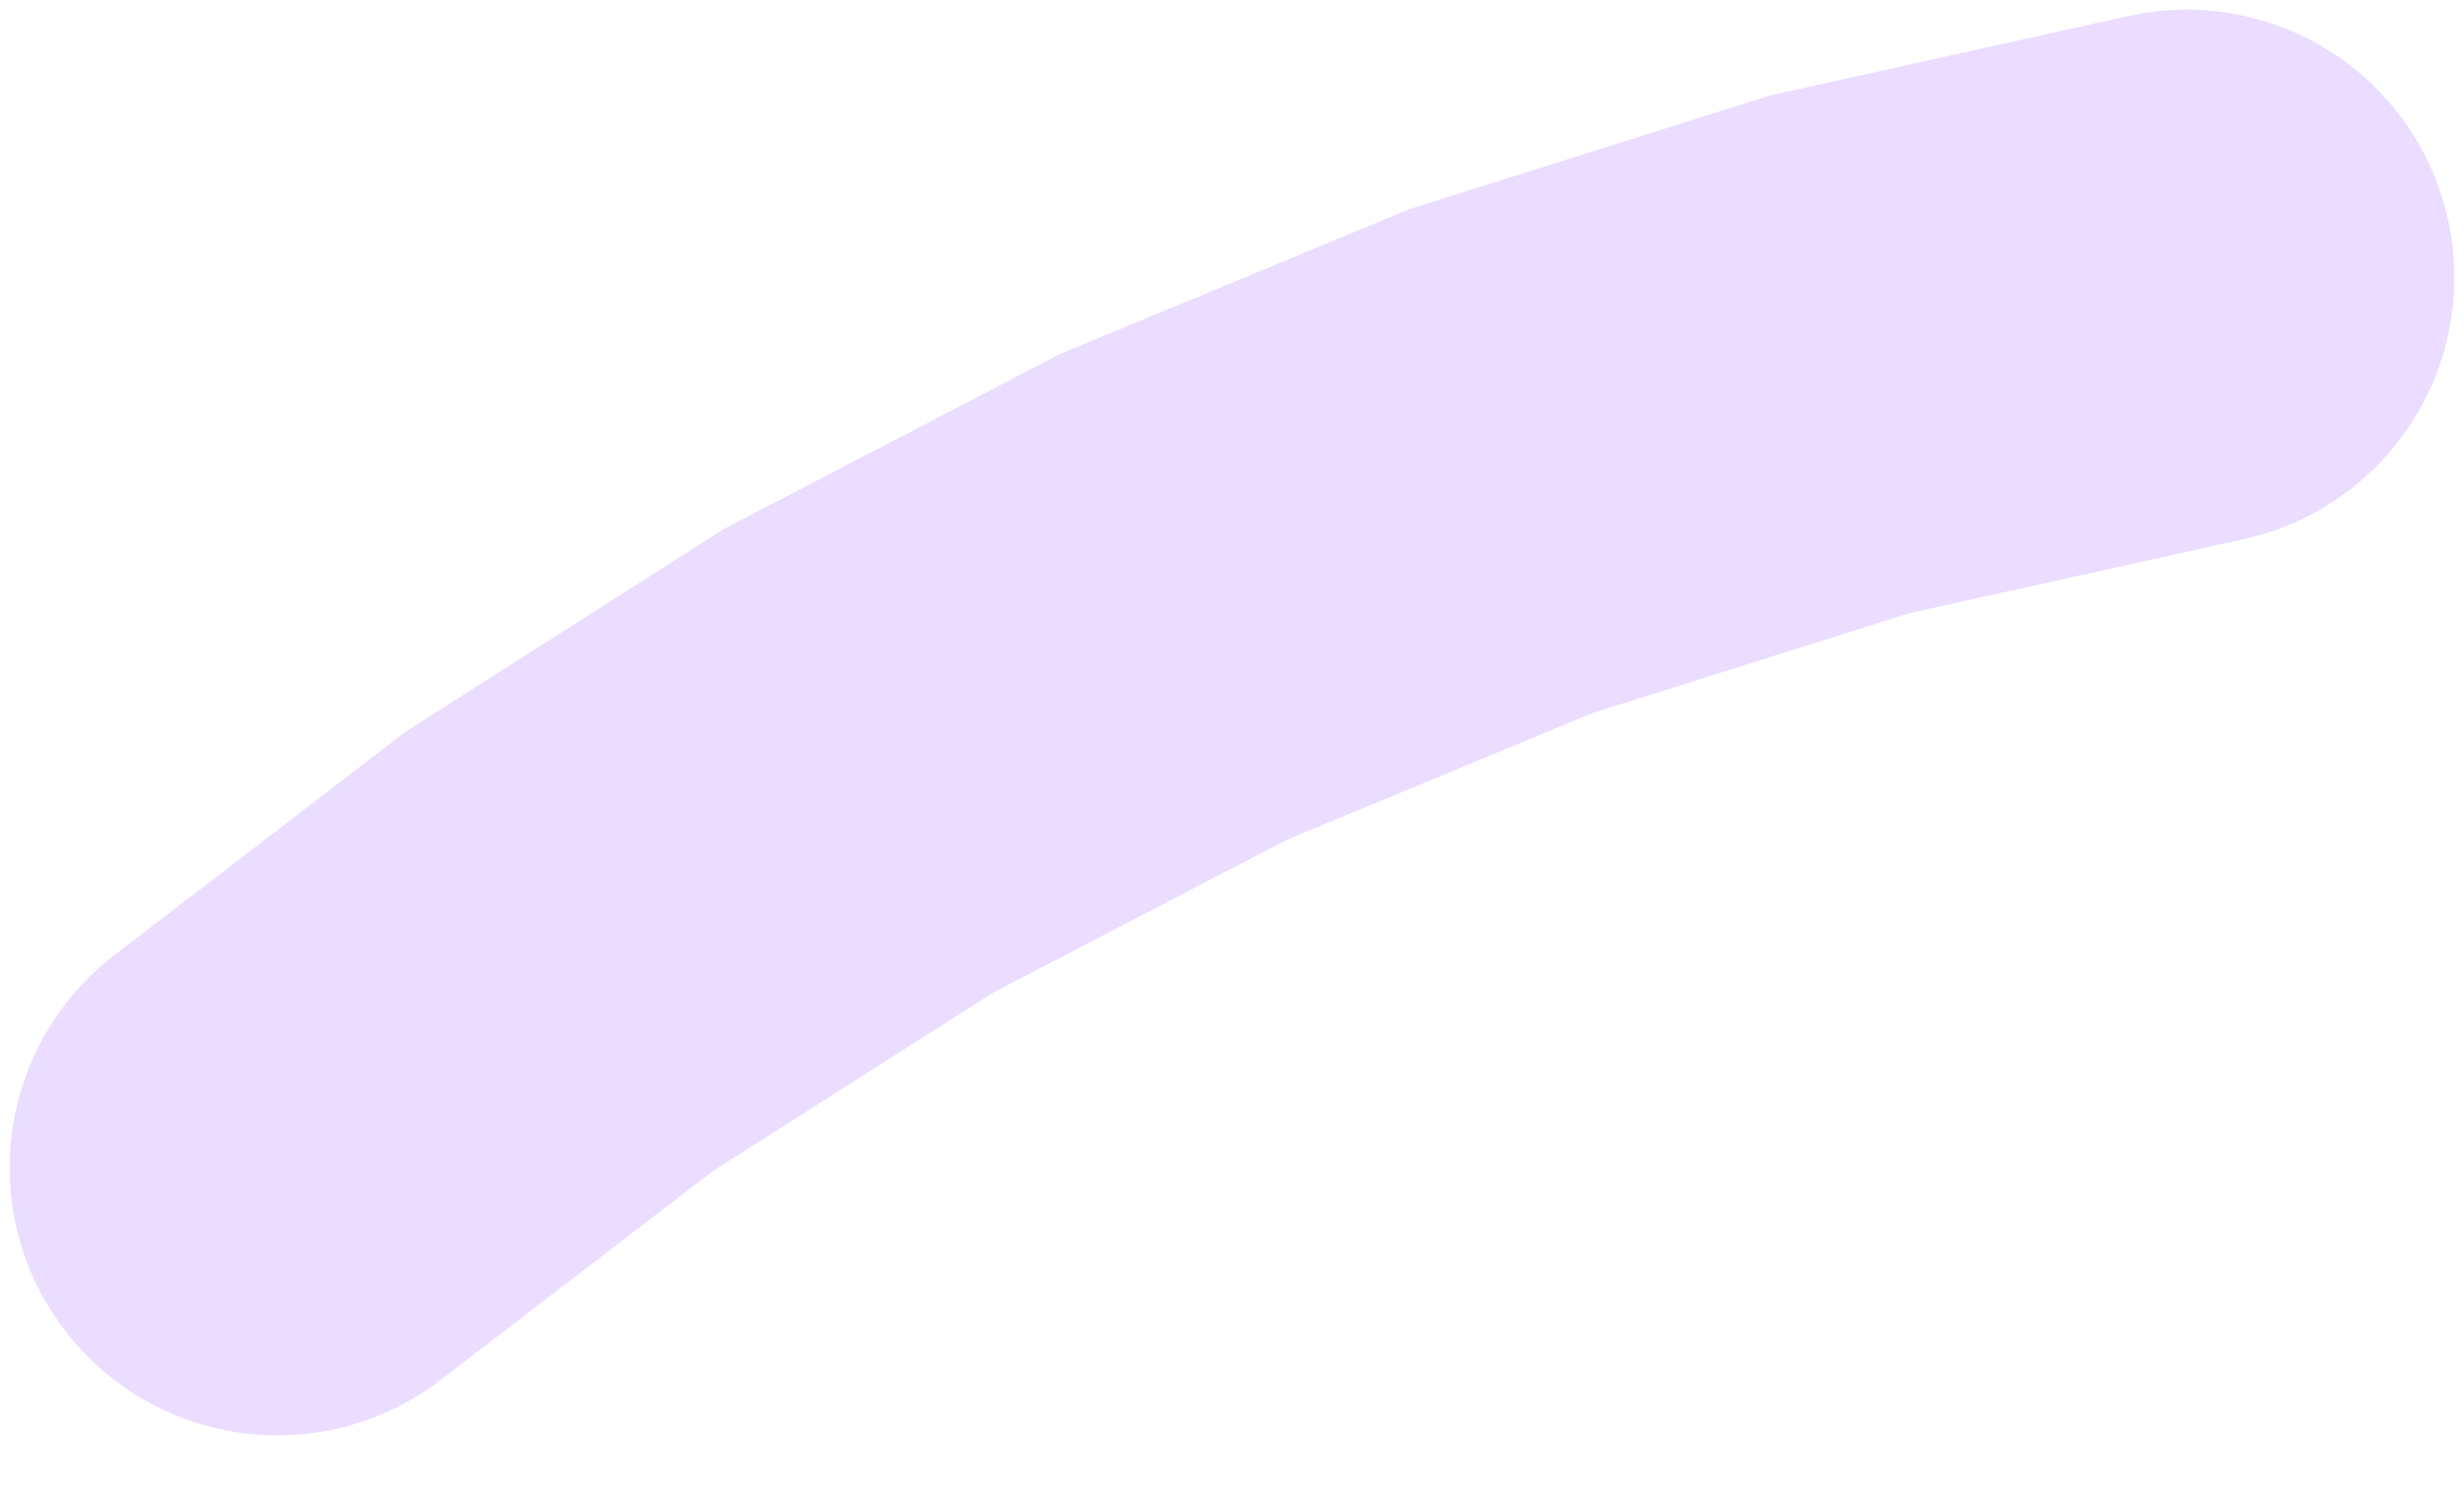 <svg width="23" height="14" viewBox="0 0 23 14" fill="none" xmlns="http://www.w3.org/2000/svg">
    <path
        d="M2.59 10.899L5.219 8.882L8.014 7.102L10.953 5.572L14.014 4.303L17.175 3.307L20.41 2.59"
        stroke="#EADDFF" stroke-width="5" stroke-linecap="round" />
</svg>
